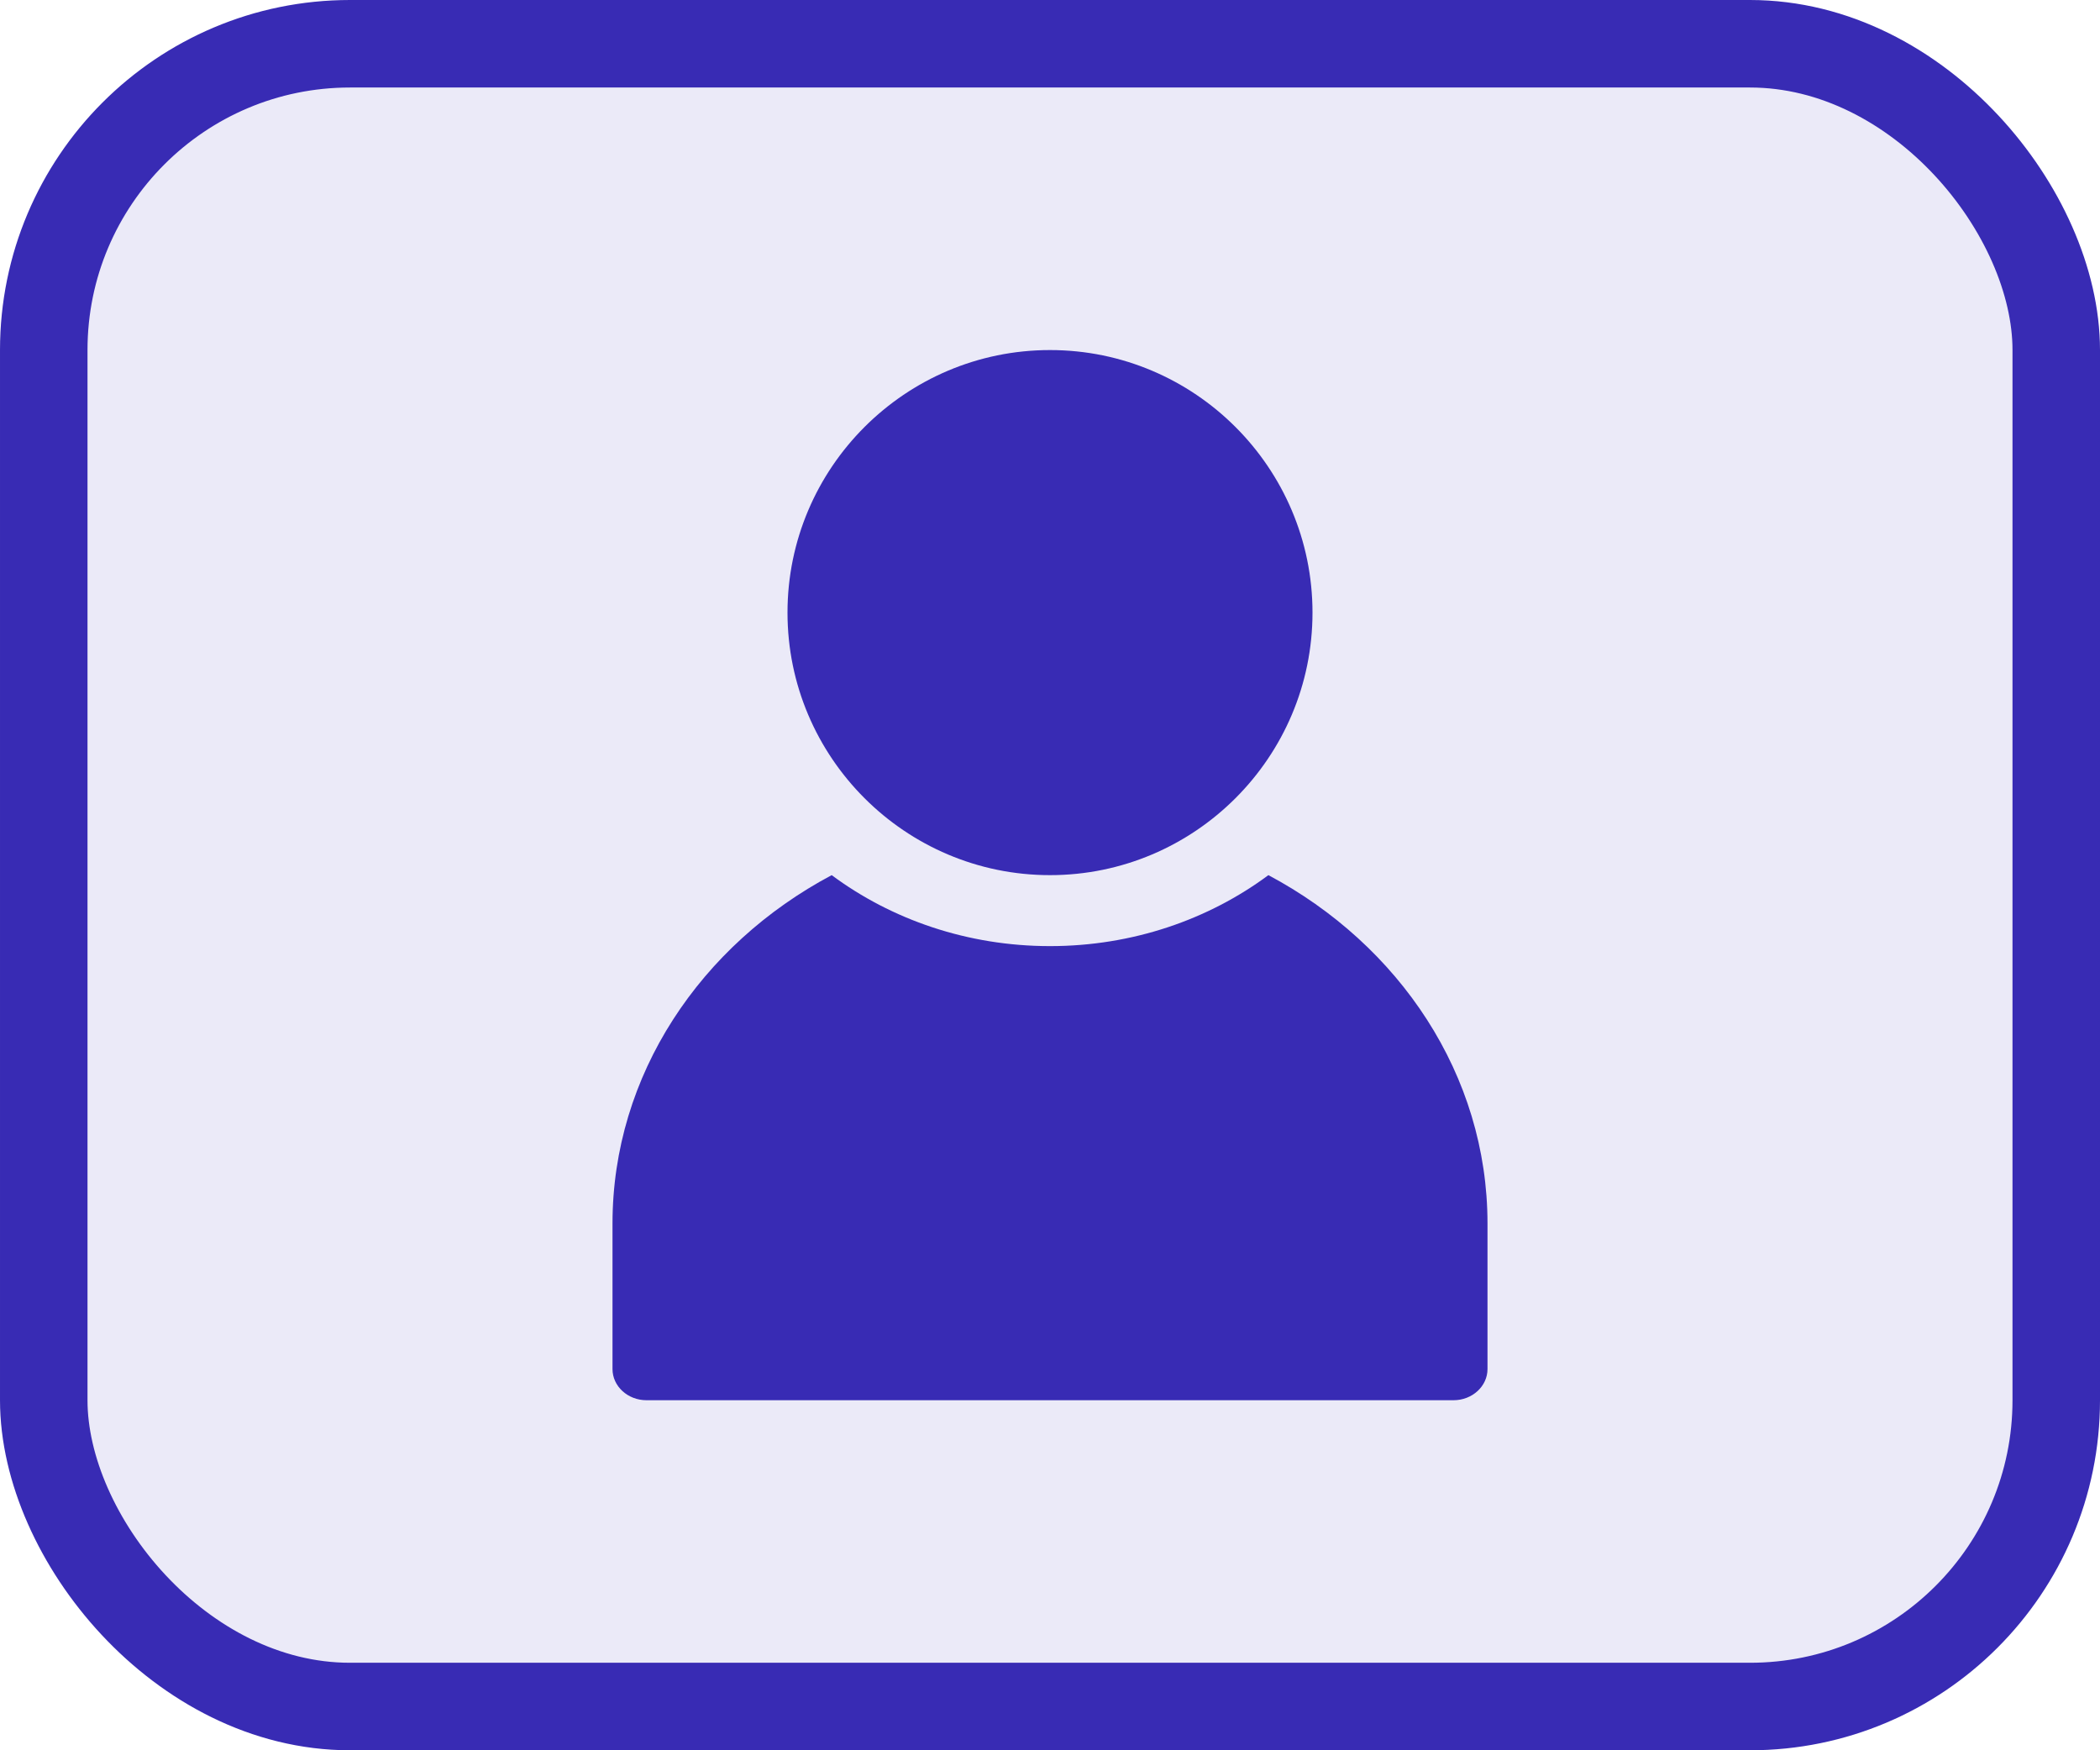 <svg width="24" height="20" viewBox="0 0 24 20" fill="none" xmlns="http://www.w3.org/2000/svg">
<rect x="0.5" y="0.5" width="23" height="19" rx="3.5" fill="#382BB4" fill-opacity="0.1"/>
<rect x="0.5" y="0.5" width="23" height="19" rx="3.5" stroke="#382BB4"/>
<path d="M14.496 10C13.813 10.507 12.944 10.811 12 10.811C11.056 10.811 10.188 10.507 9.505 10C8.009 10.795 7 12.282 7 13.981V15.644C7 15.84 7.174 16 7.388 16H16.612C16.826 16 17 15.84 17 15.644V13.981C17 12.282 15.991 10.795 14.496 10Z" fill="#382BB4"/>
<path d="M15 7C15 5.346 13.654 4 12 4C10.346 4 9 5.346 9 7C9 8.654 10.346 10 12 10C13.654 10 15 8.654 15 7Z" fill="#382BB4"/>
</svg>
